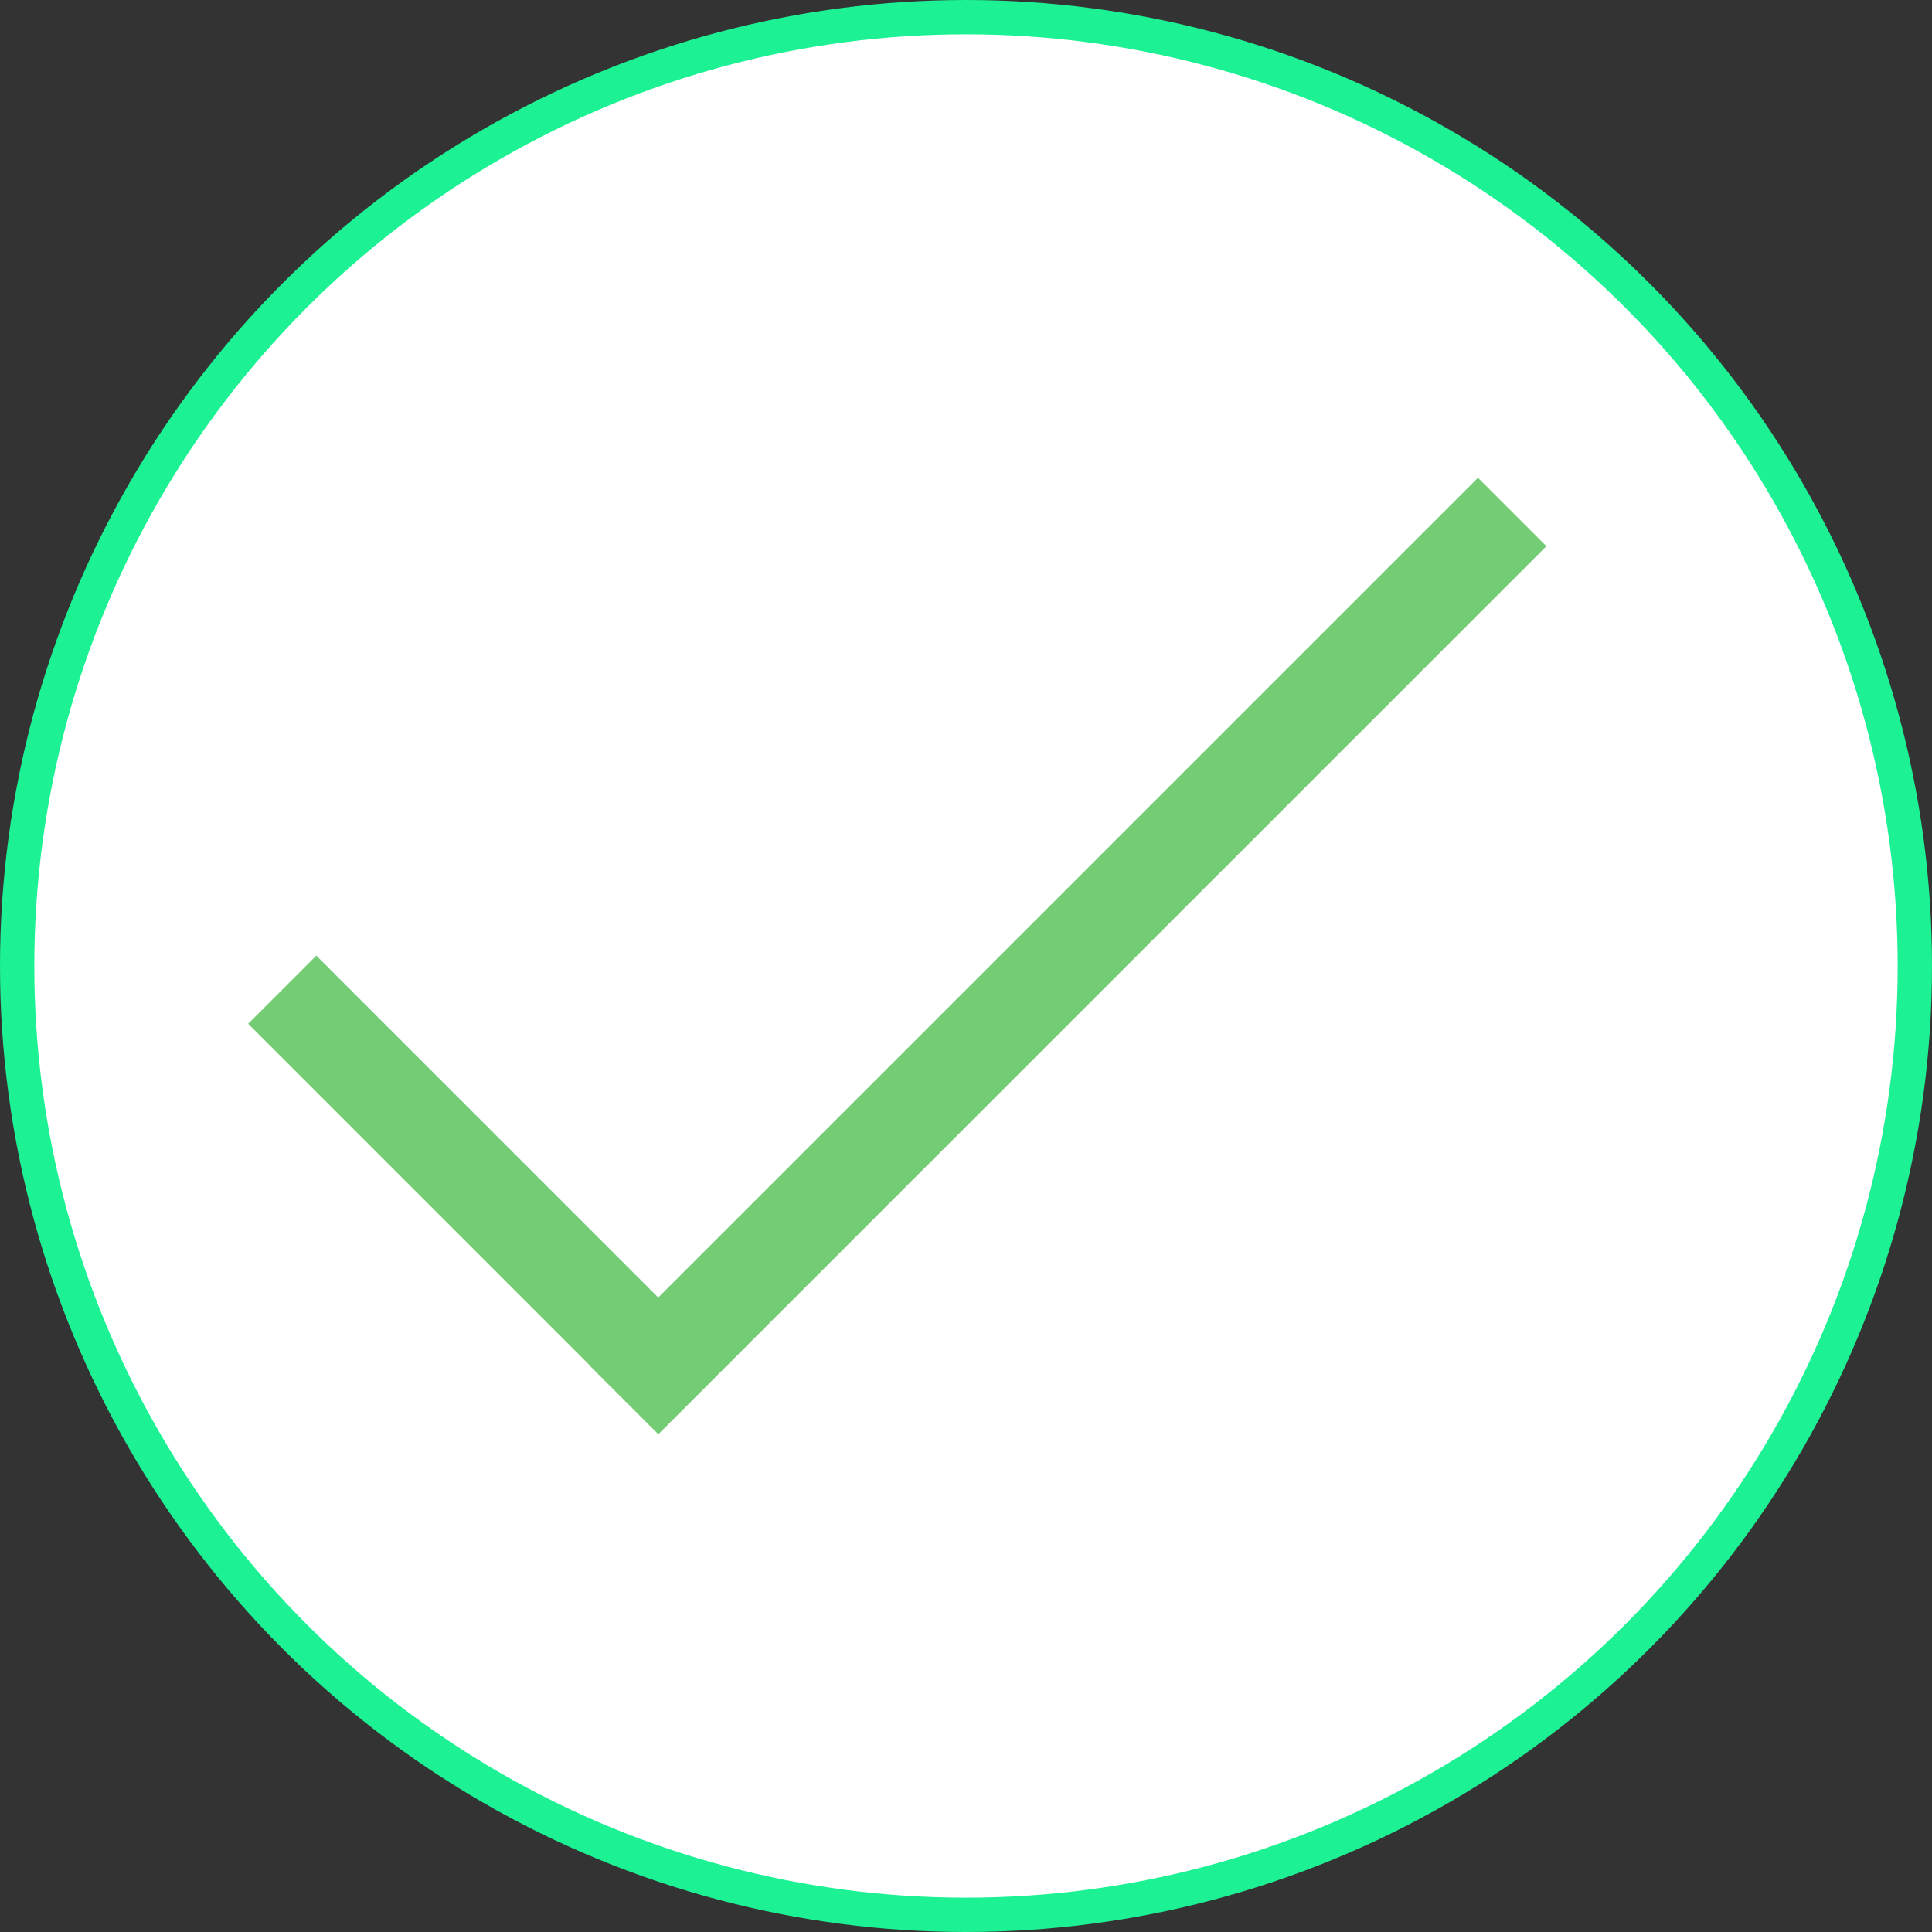 <?xml version="1.0" encoding="UTF-8" standalone="no"?>
<!-- Created with Inkscape (http://www.inkscape.org/) -->

<svg
   xmlns:dc="http://purl.org/dc/elements/1.1/"
   xmlns:cc="http://creativecommons.org/ns#"
   xmlns:rdf="http://www.w3.org/1999/02/22-rdf-syntax-ns#"
   xmlns:svg="http://www.w3.org/2000/svg"
   xmlns="http://www.w3.org/2000/svg"
   xmlns:sodipodi="http://sodipodi.sourceforge.net/DTD/sodipodi-0.dtd"
   xmlns:inkscape="http://www.inkscape.org/namespaces/inkscape"
   width="20"
   height="20"
   viewBox="0 0 5.292 5.292"
   version="1.1"
   id="svg8"
   inkscape:version="0.92.4 (5da689c313, 2019-01-14)"
   sodipodi:docname="checked_hover.svg">
  <rect x="0" y="0" width="5.292" height="5.292" fill="#333333" stroke="none"/>
  <defs
     id="defs2" />
  <sodipodi:namedview
     id="base"
     pagecolor="#ffffff"
     bordercolor="#666666"
     borderopacity="1.0"
     inkscape:pageopacity="0.0"
     inkscape:pageshadow="2"
     inkscape:zoom="17.484375"
     inkscape:cx="-31.385058"
     inkscape:cy="2.1348141"
     inkscape:document-units="px"
     inkscape:current-layer="layer1"
     showgrid="false"
     units="px"
     inkscape:window-width="2400"
     inkscape:window-height="1271"
     inkscape:window-x="2391"
     inkscape:window-y="-9"
     inkscape:window-maximized="1" />
  <g
     inkscape:label="Layer 1"
     inkscape:groupmode="layer"
     id="layer1"
     transform="translate(0,-291.708)">
    <circle
       style="opacity:1;fill:#ffffff;fill-opacity:1;stroke:#1cf194;stroke-width:0.094;stroke-linecap:square;stroke-miterlimit:4;stroke-dasharray:none;stroke-opacity:1"
       id="path955"
       cx="2.646"
       cy="294.354"
       r="2.599" />
    <g
       id="g1588"
       transform="rotate(45,-6.94,302.731)">
      <rect
         transform="rotate(-90)"
         y="-7.315"
         x="-291.483"
         height="1.49"
         width="0.167"
         id="rect1533"
         style="opacity:1;fill:#74cc74;fill-opacity:1;stroke:#74cc74;stroke-width:0.097;stroke-linecap:square;stroke-miterlimit:4;stroke-dasharray:none;stroke-opacity:1" />
      <rect
         transform="scale(-1)"
         y="-291.467"
         x="5.839"
         height="3.31"
         width="0.135"
         id="rect1533-1"
         style="opacity:1;fill:#74cc74;fill-opacity:1;stroke:#74cc74;stroke-width:0.13;stroke-linecap:square;stroke-miterlimit:4;stroke-dasharray:none;stroke-opacity:1" />
    </g>
  </g>
</svg>
